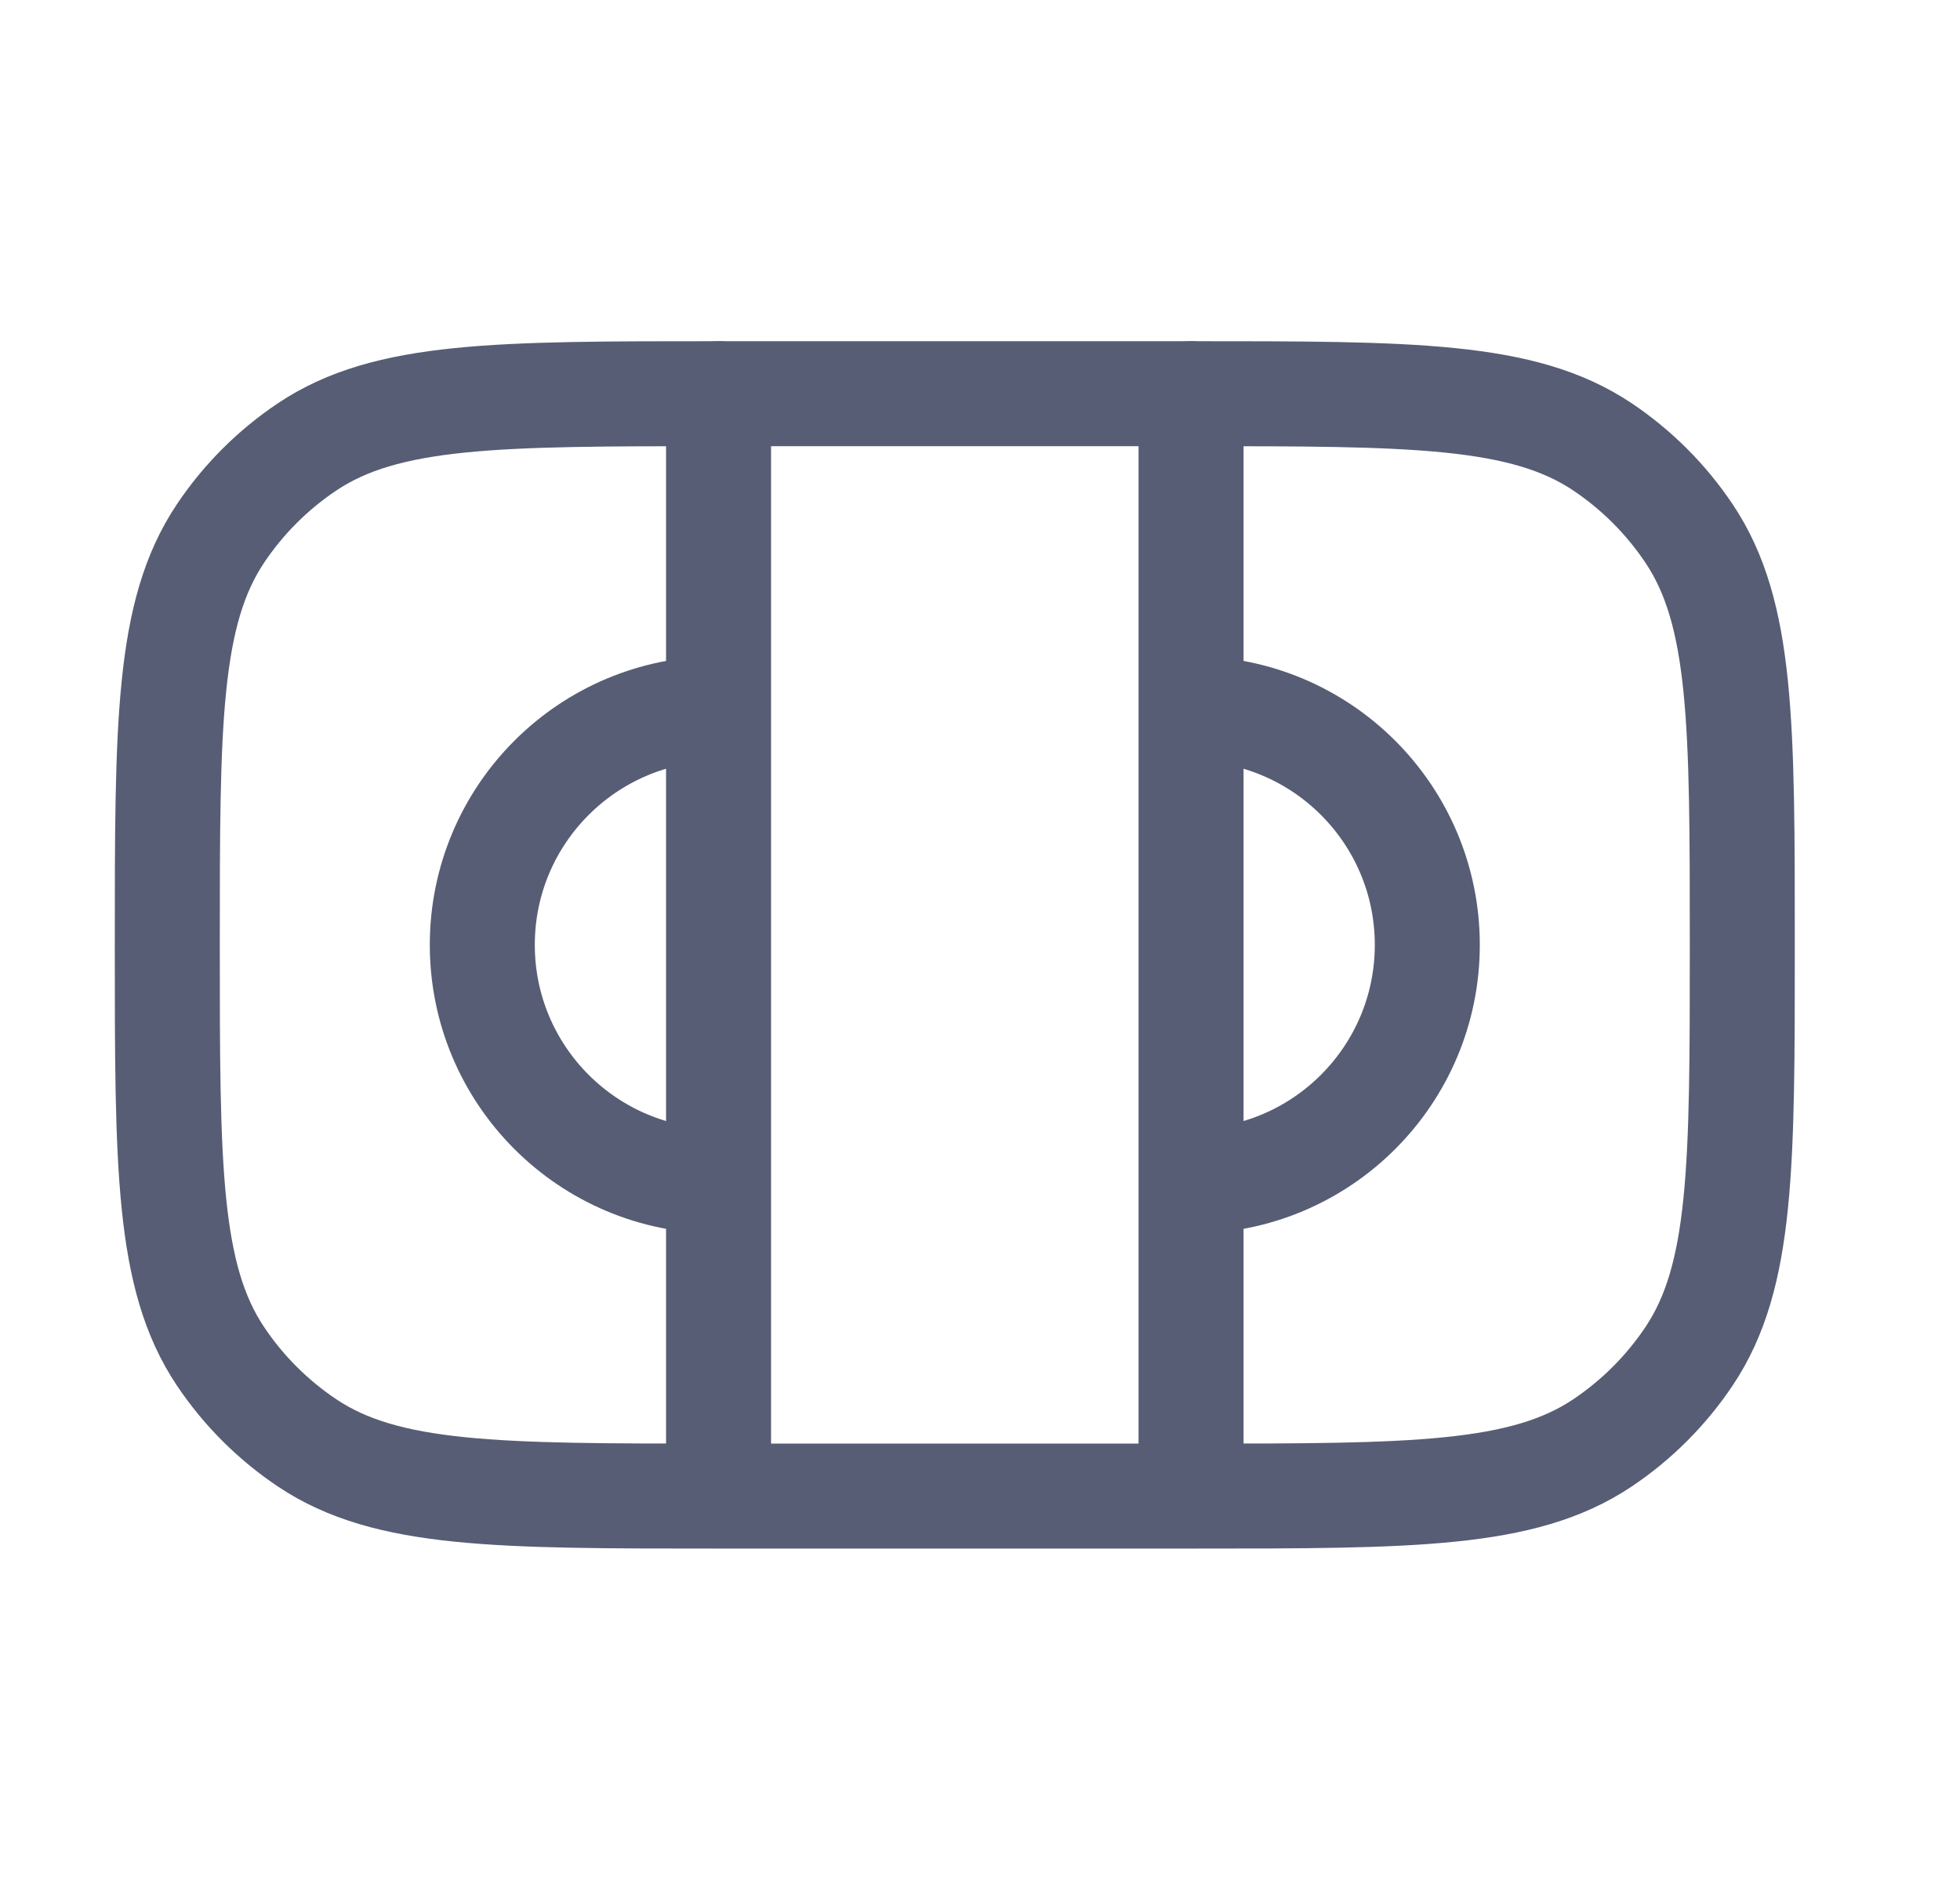 <svg width="28" height="27" viewBox="0 0 28 27" fill="none" xmlns="http://www.w3.org/2000/svg">
<path d="M10.265 21.375C7.105 21.375 5.525 21.375 4.39 20.617C3.898 20.288 3.476 19.866 3.148 19.375C2.39 18.24 2.39 16.66 2.39 13.5C2.39 10.34 2.39 8.76 3.148 7.625C3.476 7.134 3.898 6.712 4.39 6.383C5.525 5.625 7.105 5.625 10.265 5.625L17.015 5.625C20.175 5.625 21.755 5.625 22.89 6.383C23.381 6.712 23.803 7.134 24.131 7.625C24.89 8.76 24.89 10.34 24.89 13.5C24.89 16.66 24.89 18.24 24.131 19.375C23.803 19.866 23.381 20.288 22.89 20.617C21.755 21.375 20.175 21.375 17.015 21.375H10.265Z" stroke="#575D74" stroke-width="1.5"/>
<path d="M10.265 10.125C8.401 10.125 6.89 11.636 6.89 13.5C6.89 15.364 8.401 16.875 10.265 16.875" stroke="#575D74" stroke-width="1.5"/>
<path d="M17.015 10.125C18.879 10.125 20.39 11.636 20.39 13.5C20.39 15.364 18.879 16.875 17.015 16.875" stroke="#575D74" stroke-width="1.5"/>
<path d="M10.265 5.625V20.812" stroke="#575D74" stroke-width="1.5" stroke-linecap="round"/>
<path d="M17.015 5.625V20.812" stroke="#575D74" stroke-width="1.5" stroke-linecap="round"/>
</svg>
